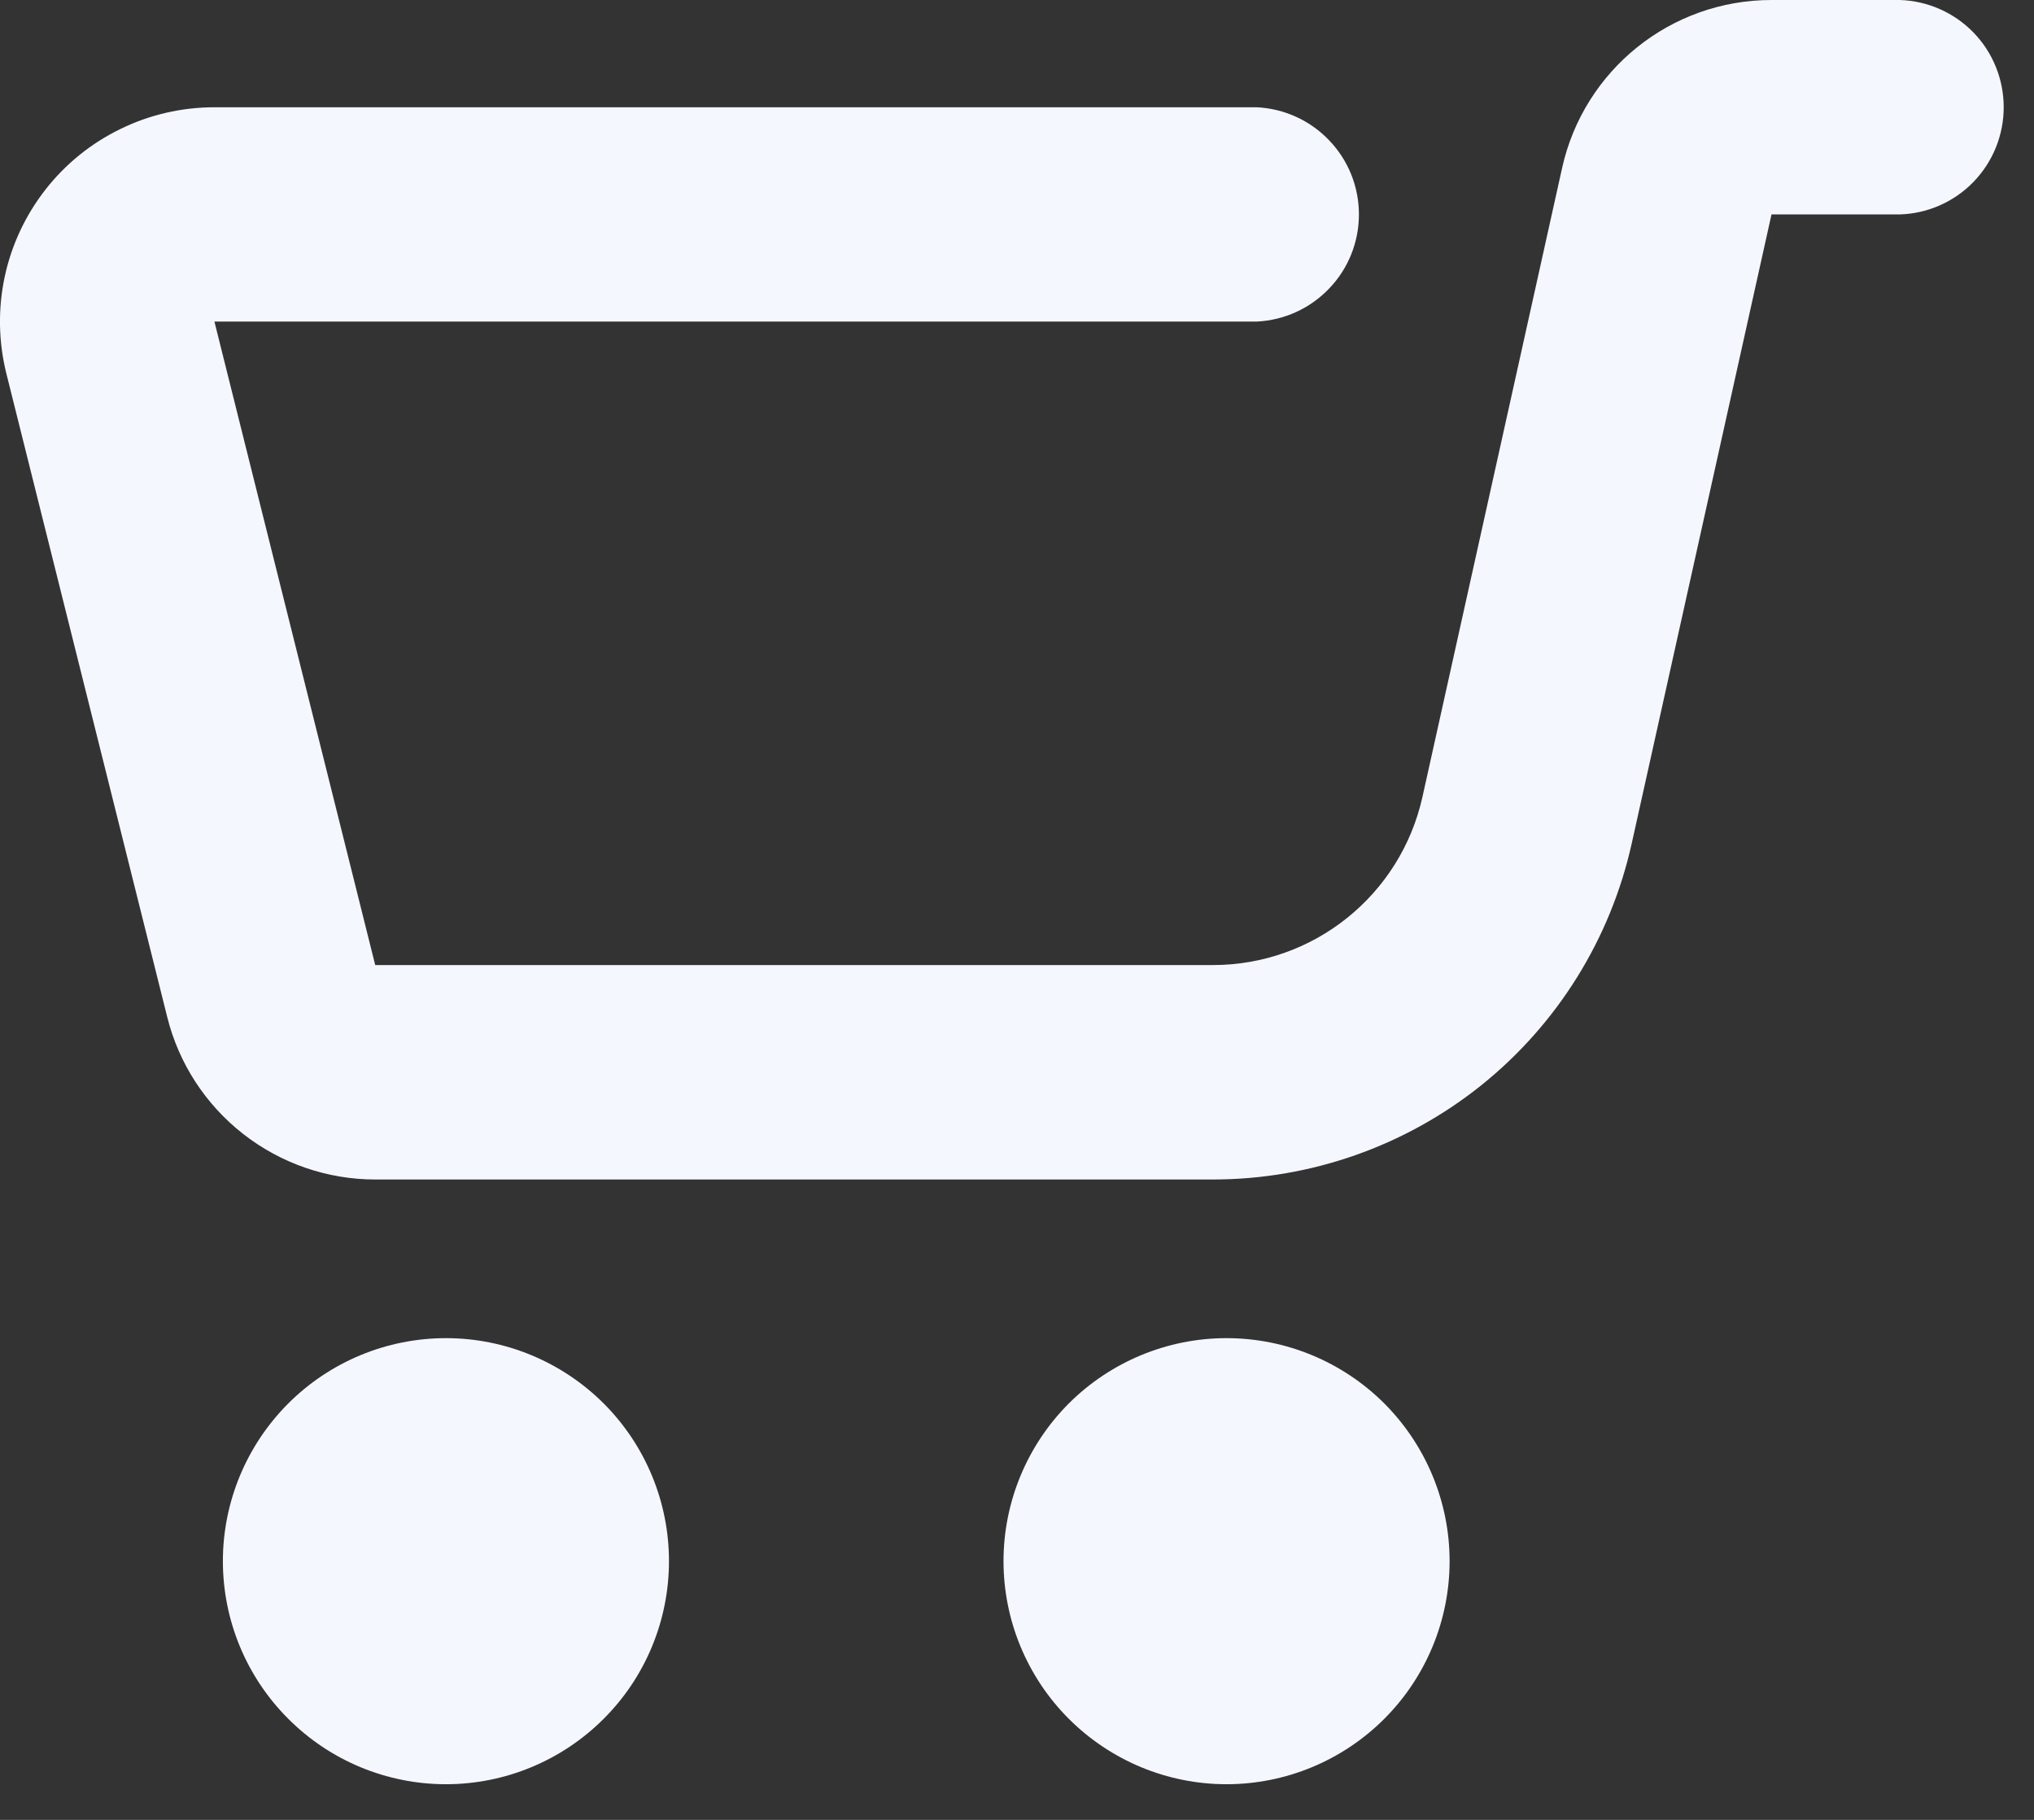 <svg width="19" height="17" viewBox="0 0 19 17" fill="none" xmlns="http://www.w3.org/2000/svg">
<rect x="0" y="0" width="19" height="17" fill="#333333" stroke="none"/>
<path d="M11.457 16.667C12.01 16.667 12.54 16.447 12.931 16.056C13.321 15.666 13.541 15.136 13.541 14.583C13.541 14.031 13.321 13.501 12.931 13.11C12.54 12.72 12.01 12.5 11.457 12.5C10.905 12.5 10.375 12.72 9.984 13.11C9.594 13.501 9.374 14.031 9.374 14.583C9.374 15.136 9.594 15.666 9.984 16.056C10.375 16.447 10.905 16.667 11.457 16.667ZM4.166 16.667C4.718 16.667 5.248 16.447 5.639 16.056C6.03 15.666 6.249 15.136 6.249 14.583C6.249 14.031 6.03 13.501 5.639 13.11C5.248 12.72 4.718 12.5 4.166 12.5C3.613 12.5 3.083 12.72 2.693 13.11C2.302 13.501 2.082 14.031 2.082 14.583C2.082 15.136 2.302 15.666 2.693 16.056C3.083 16.447 3.613 16.667 4.166 16.667ZM17.747 2.003C18.007 1.995 18.254 1.886 18.435 1.699C18.616 1.512 18.717 1.262 18.717 1.002C18.717 0.741 18.616 0.491 18.435 0.304C18.254 0.118 18.007 0.008 17.747 0H16.548C15.608 0 14.796 0.652 14.592 1.569L13.287 7.446C13.082 8.363 12.27 9.015 11.33 9.015H3.505L2.003 3.004H11.738C11.995 2.992 12.238 2.882 12.416 2.695C12.595 2.509 12.694 2.261 12.694 2.003C12.694 1.745 12.595 1.497 12.416 1.311C12.238 1.124 11.995 1.014 11.738 1.002H2.003C1.699 1.002 1.398 1.071 1.125 1.205C0.851 1.338 0.611 1.532 0.424 1.772C0.236 2.013 0.106 2.292 0.043 2.59C-0.02 2.888 -0.014 3.196 0.06 3.492L1.562 9.5C1.67 9.934 1.92 10.318 2.272 10.593C2.624 10.868 3.058 11.018 3.505 11.018H11.33C12.242 11.018 13.127 10.707 13.838 10.137C14.549 9.566 15.044 8.77 15.242 7.88L16.548 2.003H17.747Z" fill="#F5F7FF"/>
</svg>
